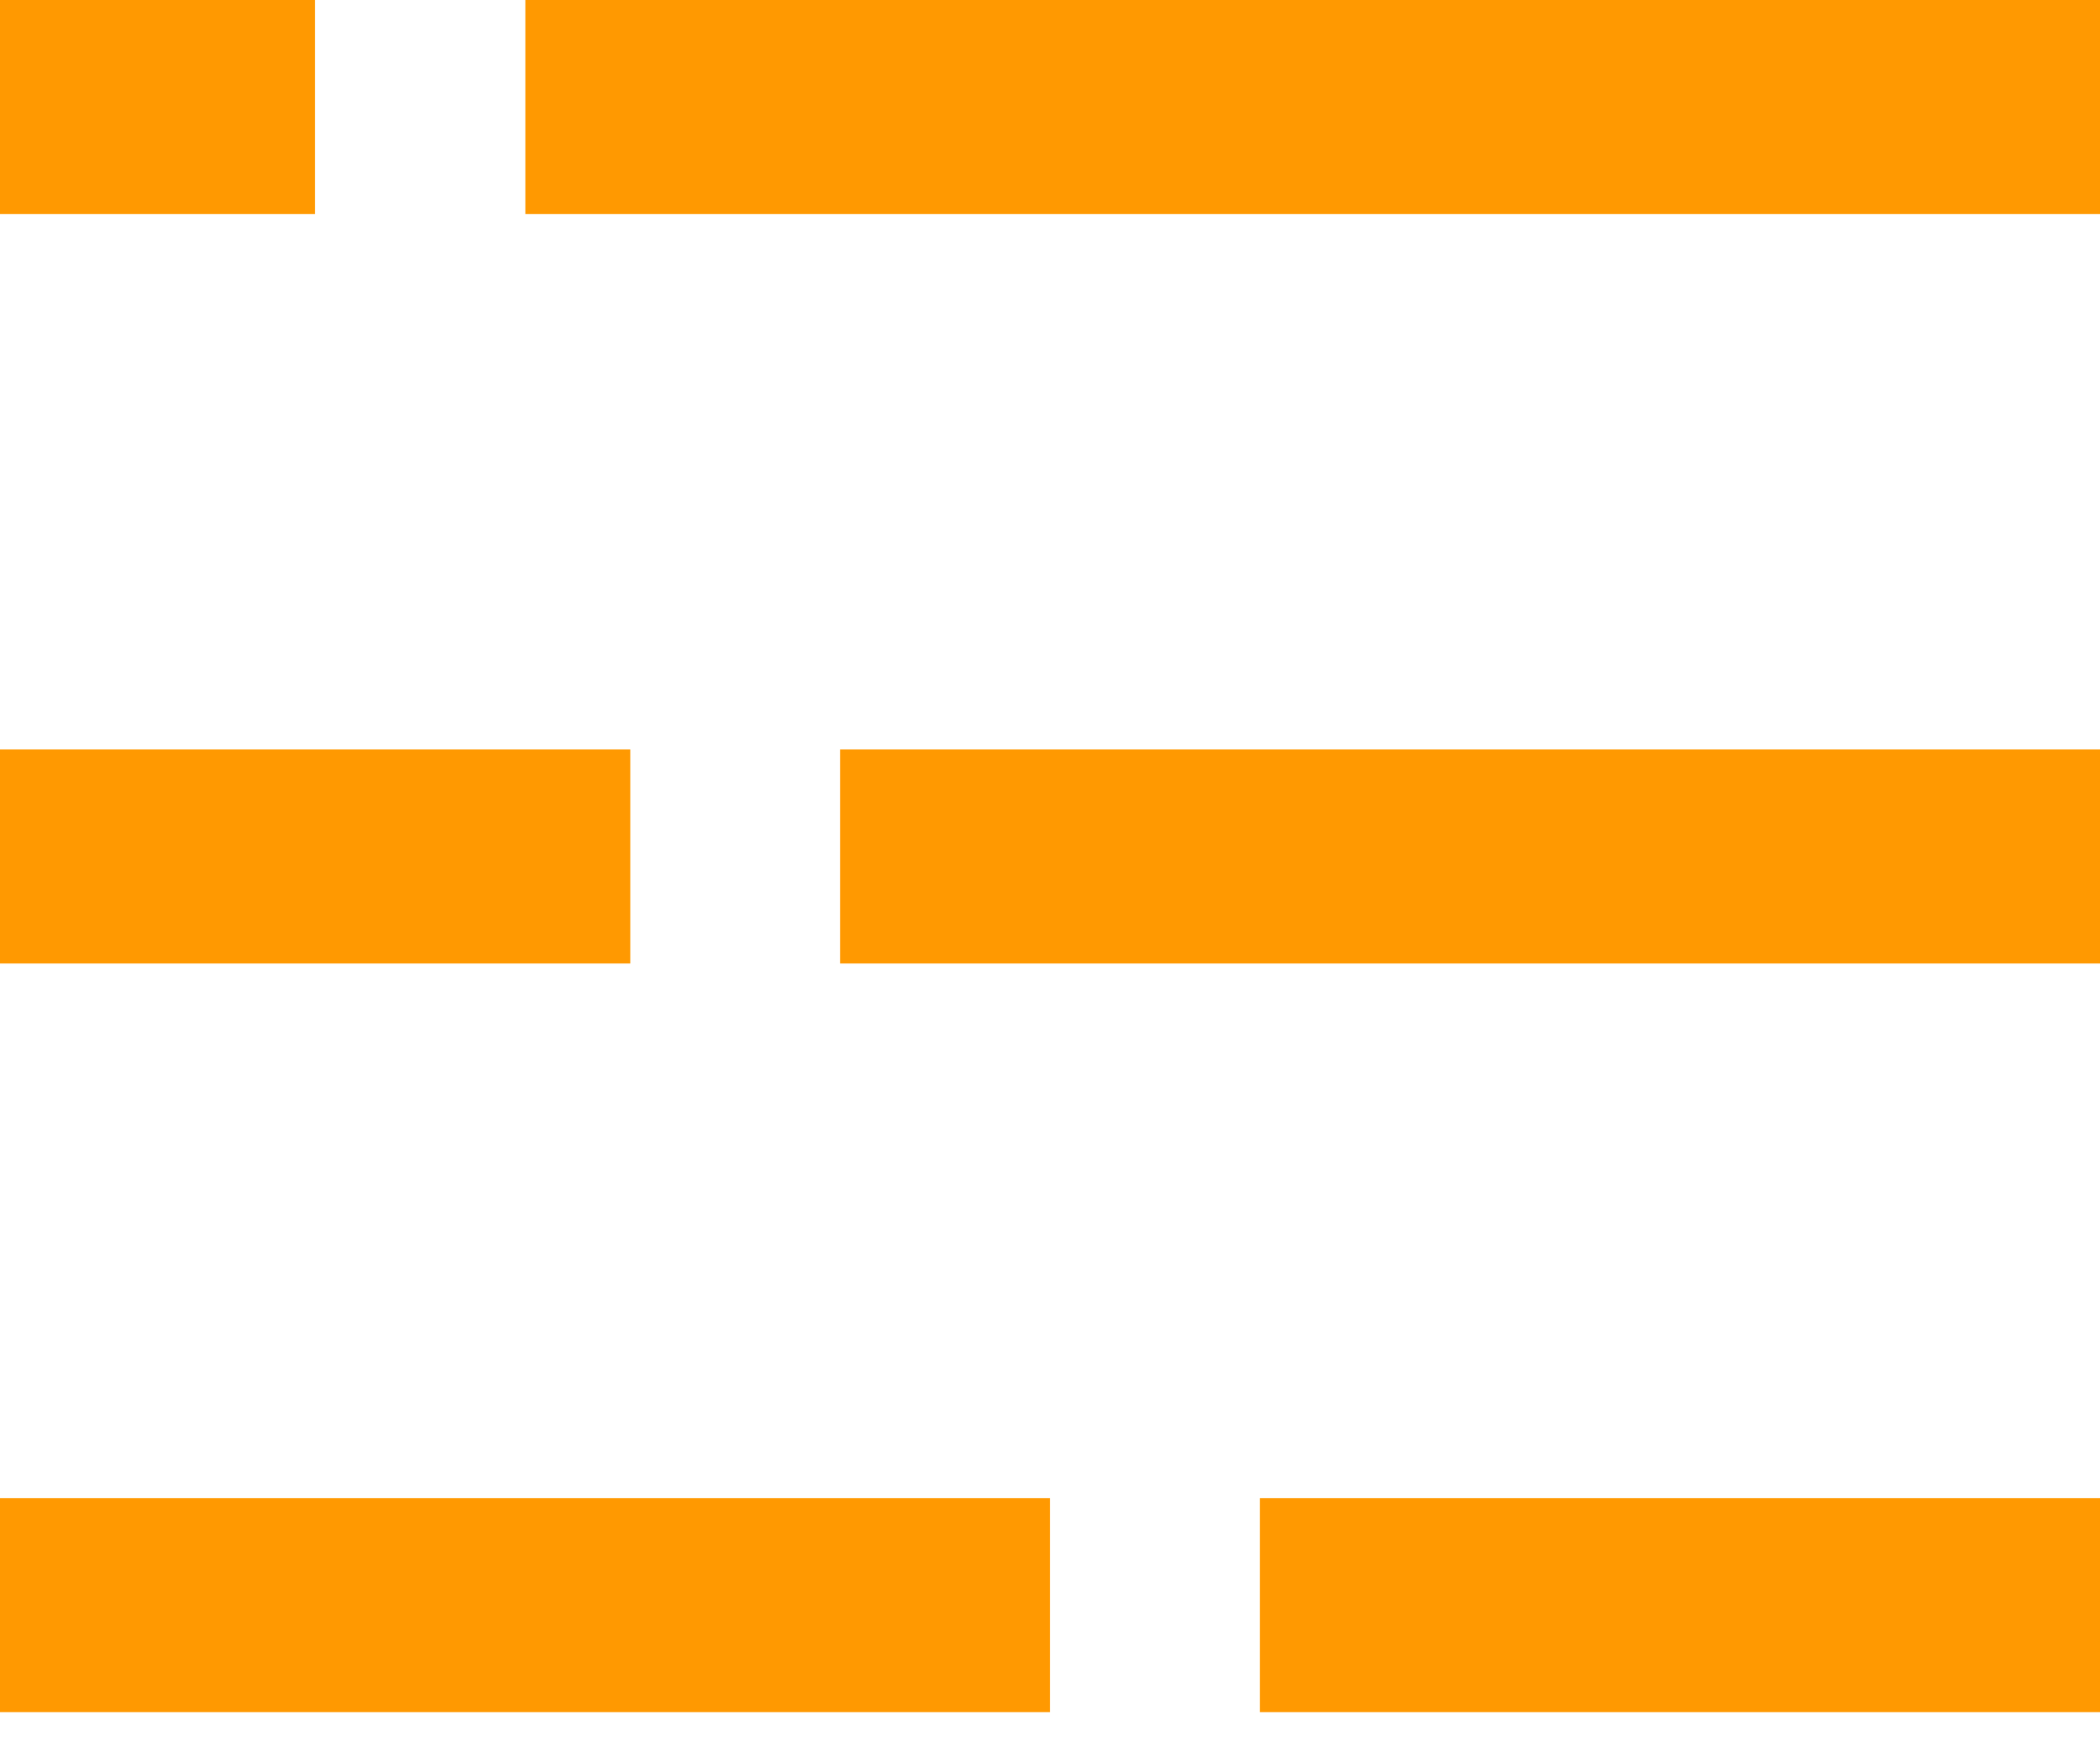 <svg width="31" height="26" viewBox="0 0 31 26" fill="none" xmlns="http://www.w3.org/2000/svg">
<path d="M12.402 14.226V11.066H31V14.226H12.402ZM18.598 25.281V22.121H31V25.281H18.598ZM7.756 3.16V0H31V3.16H7.756ZM0 14.226V11.066H9.305V14.226H0ZM0 25.281V22.121H15.5V25.281H0ZM0 3.16V0H4.65V3.16H0Z" fill="#FF9901"/>
</svg>

